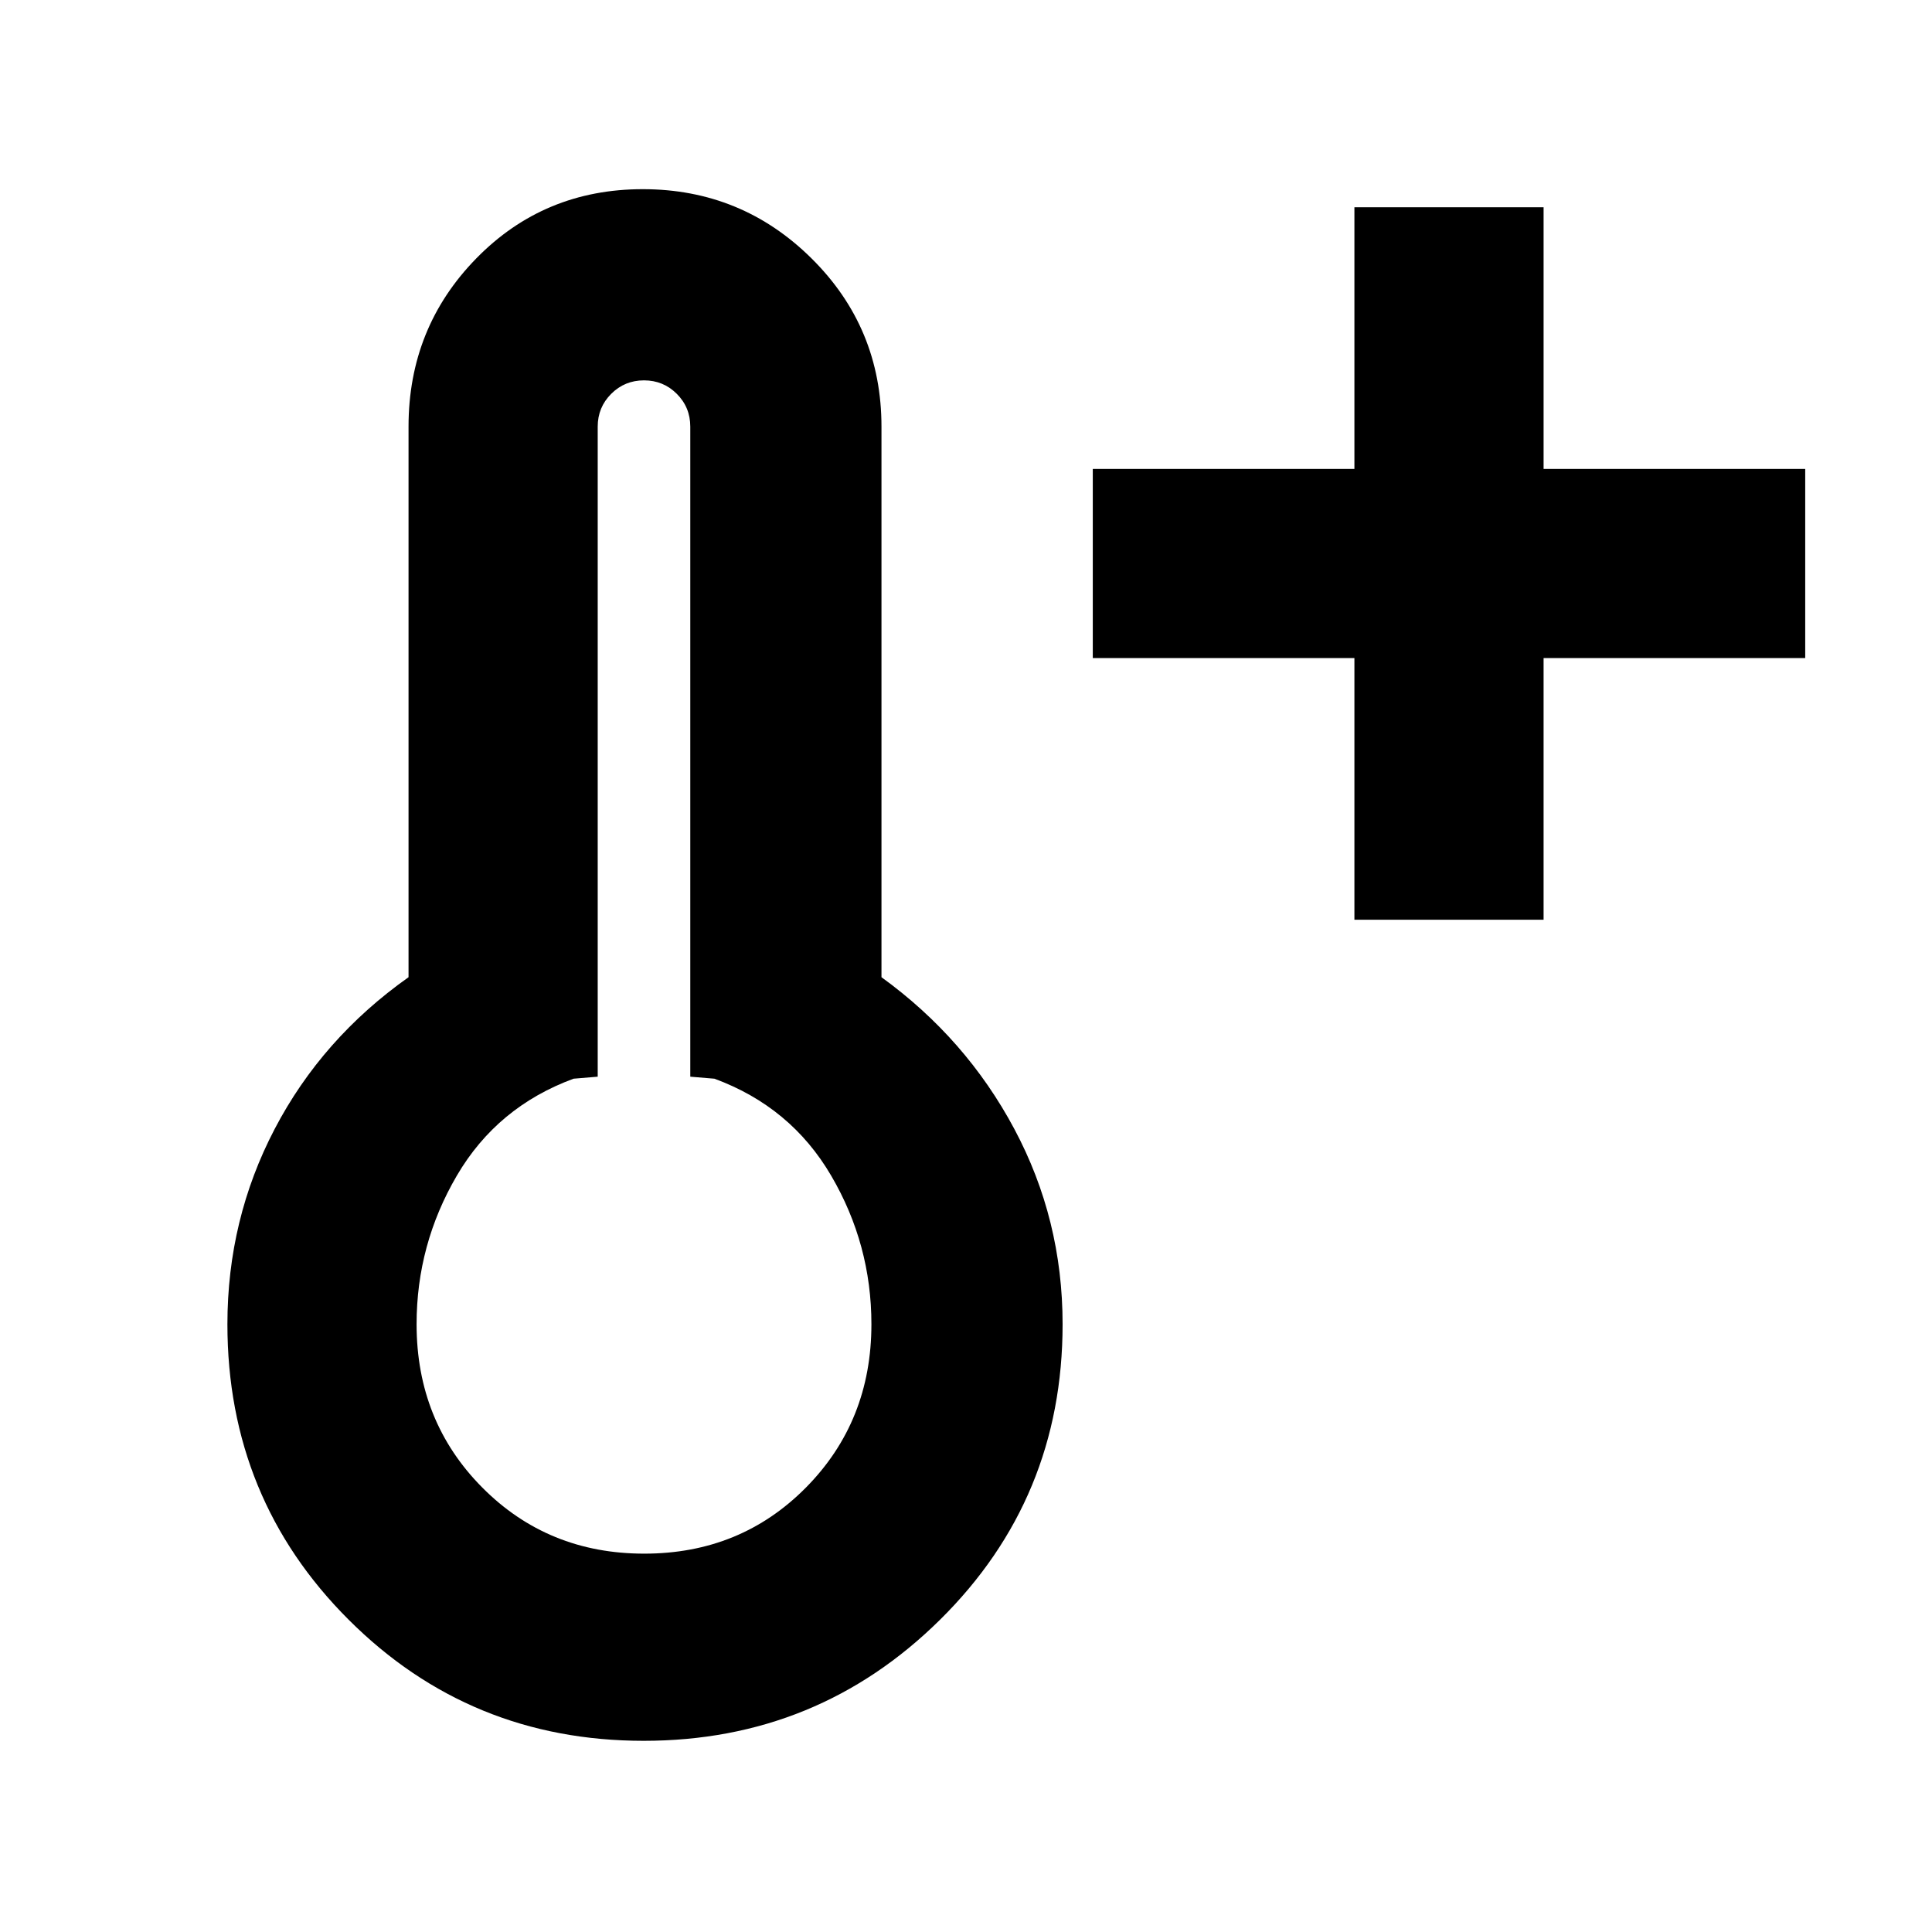 <svg xmlns="http://www.w3.org/2000/svg" height="48" viewBox="0 96 960 960" width="48"><path d="M673 553V423H543v-94h130V199h94v130h130v94H767v130h-94ZM319.852 961q-86.382 0-146.617-60.18Q113 840.64 113 754q0-52.099 23.5-97.05Q160 612 203 581.569V308q0-49.167 33.647-83.583Q270.294 190 319.412 190q49.117 0 83.853 34.417Q438 258.833 438 308v273.569Q480 612 504 656.95q24 44.951 24 97.05 0 86.64-60.883 146.82Q406.233 961 319.852 961Zm.266-93Q368 868 400.5 835.125 433 802.25 433 754q0-39.646-20-73.823Q393 646 355 632l-12-1V308q0-9.6-6.7-16.3-6.7-6.7-16.3-6.7-9.6 0-16.3 6.7-6.7 6.7-6.7 16.3v323l-12 1q-38 14-58 48.177T207 754q0 48.25 32.618 81.125Q272.235 868 320.118 868ZM320 754Z"/></svg>